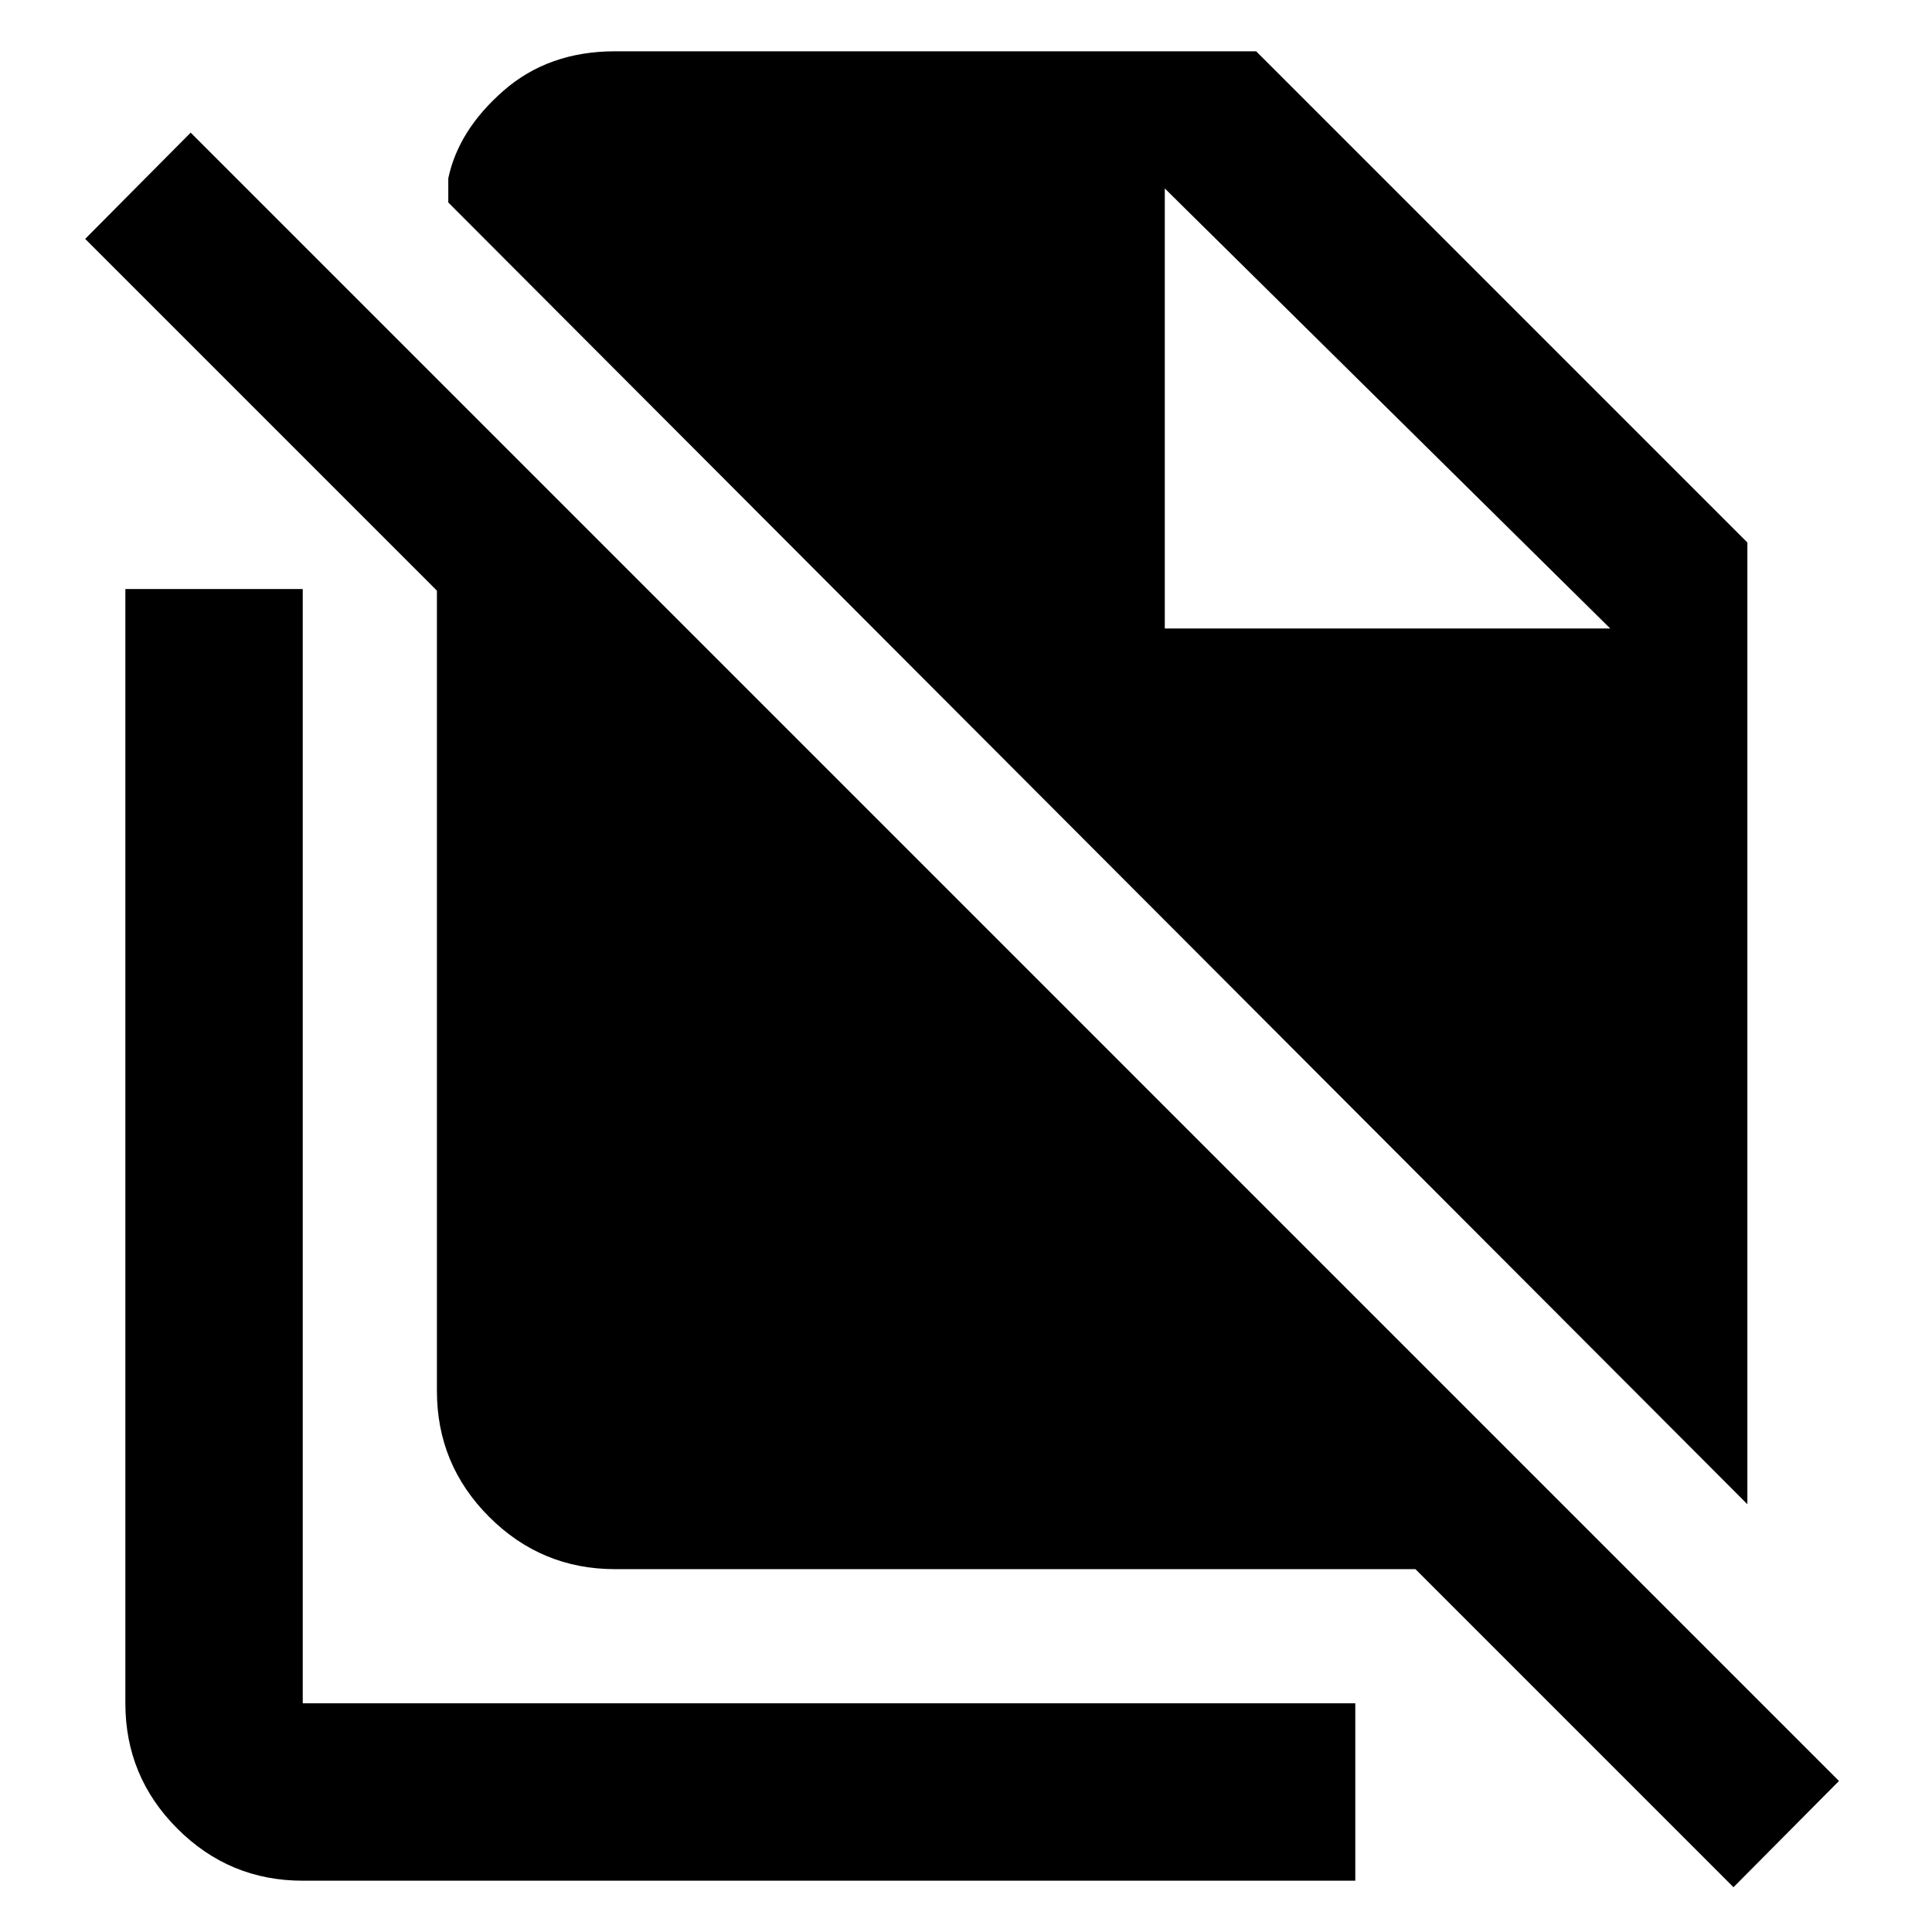 <svg xmlns="http://www.w3.org/2000/svg" height="40" viewBox="0 -960 960 960" width="40"><path d="M868.26-212.56 222.75-859.39v-12.03q5.09-23.99 27.48-43.54t55.39-19.55h318.55l244.09 244.09v477.86Zm-6.9 190.31L703.31-180.3H305.62q-36.59 0-62.56-25.97-25.96-25.96-25.96-62.56v-397.68L42.32-841.29l52.42-52.8L913.78-75.04l-52.42 52.79ZM578.78-647.7h221.34L578.78-866.36 800.12-647.7 578.78-866.36v218.66ZM150.43-25.49q-36.43 0-62.29-25.86-25.85-25.85-25.85-62.29v-553.68h88.14v553.68h523.01v88.15H150.43Z"/></svg>